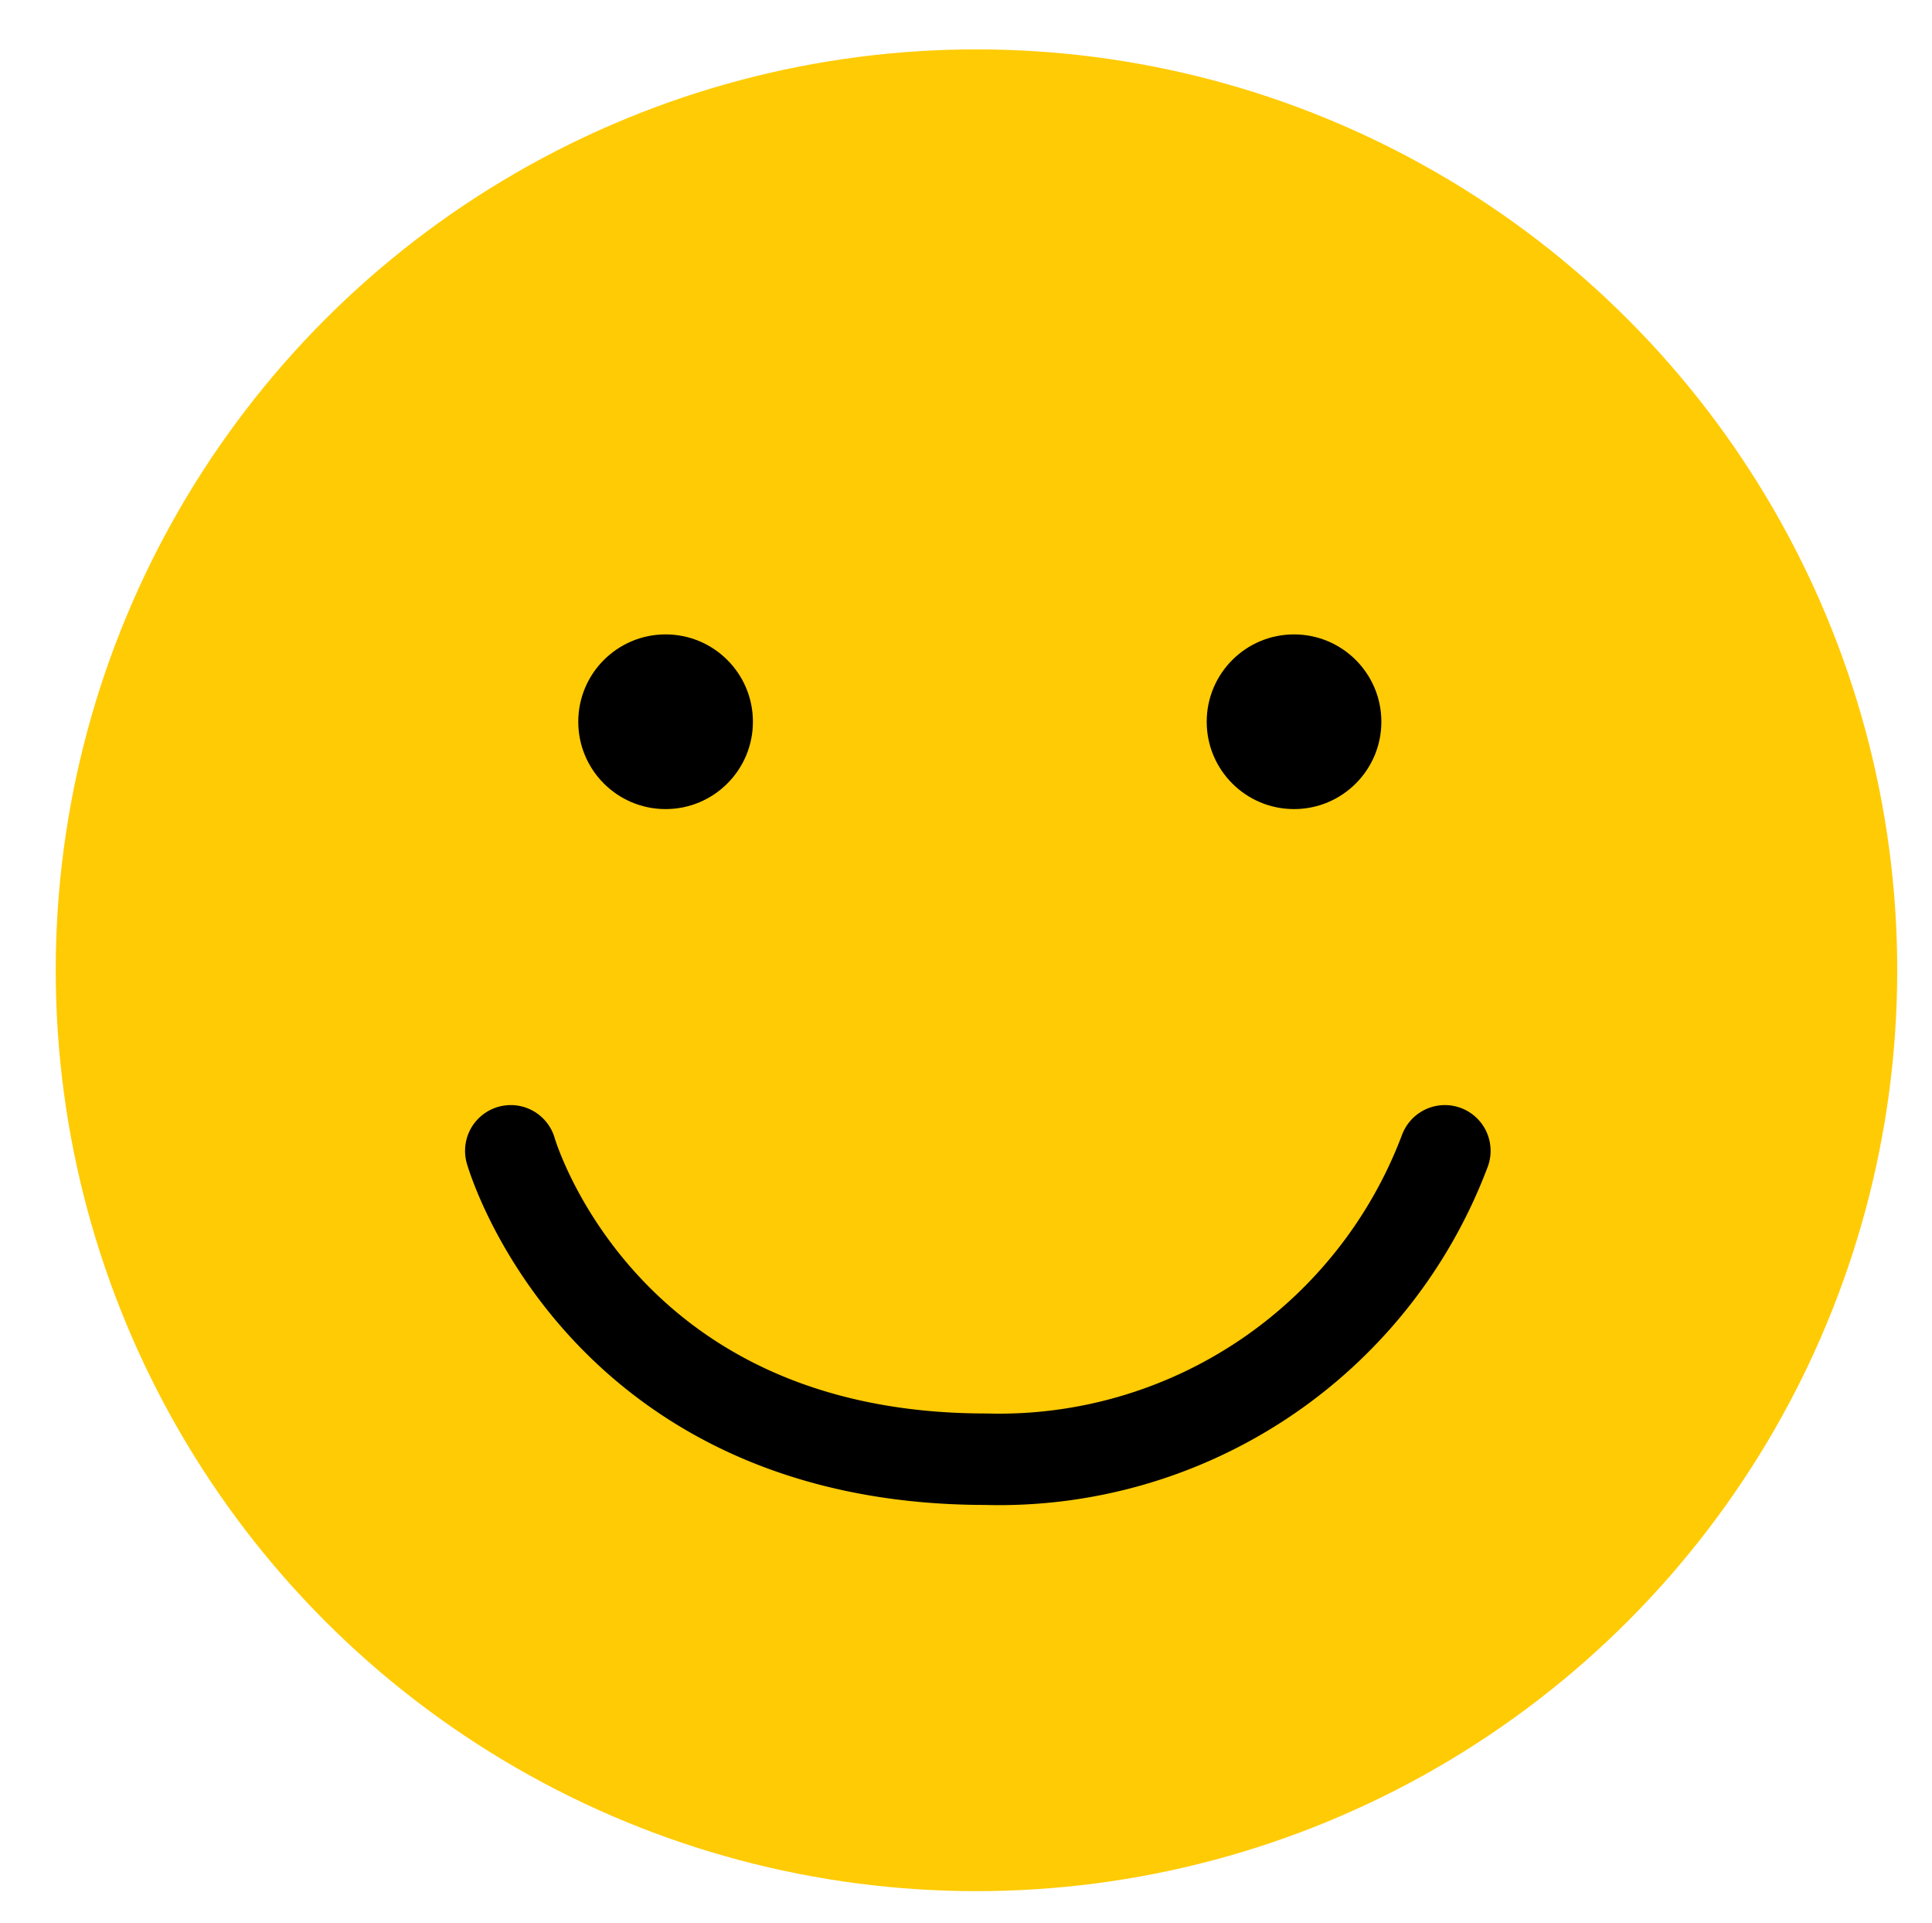 <svg xmlns="http://www.w3.org/2000/svg" viewBox="0 0 121.68 121.1"><defs><style>.cls-1{fill:#ffcb05;}.cls-2{fill:none;stroke:#000;stroke-linecap:round;stroke-miterlimit:10;stroke-width:5.76px;}</style></defs><g id="Layer_2" data-name="Layer 2"><circle class="cls-1" cx="61.5" cy="61.1" r="57.99"/><circle cx="41.92" cy="45.45" r="5.5"/><circle cx="81.5" cy="45.45" r="5.5"/><path class="cls-2" d="M91,72.47a30,30,0,0,1-28.9,19.42c-24.4,0-29.93-19.42-29.93-19.42"/></g></svg>